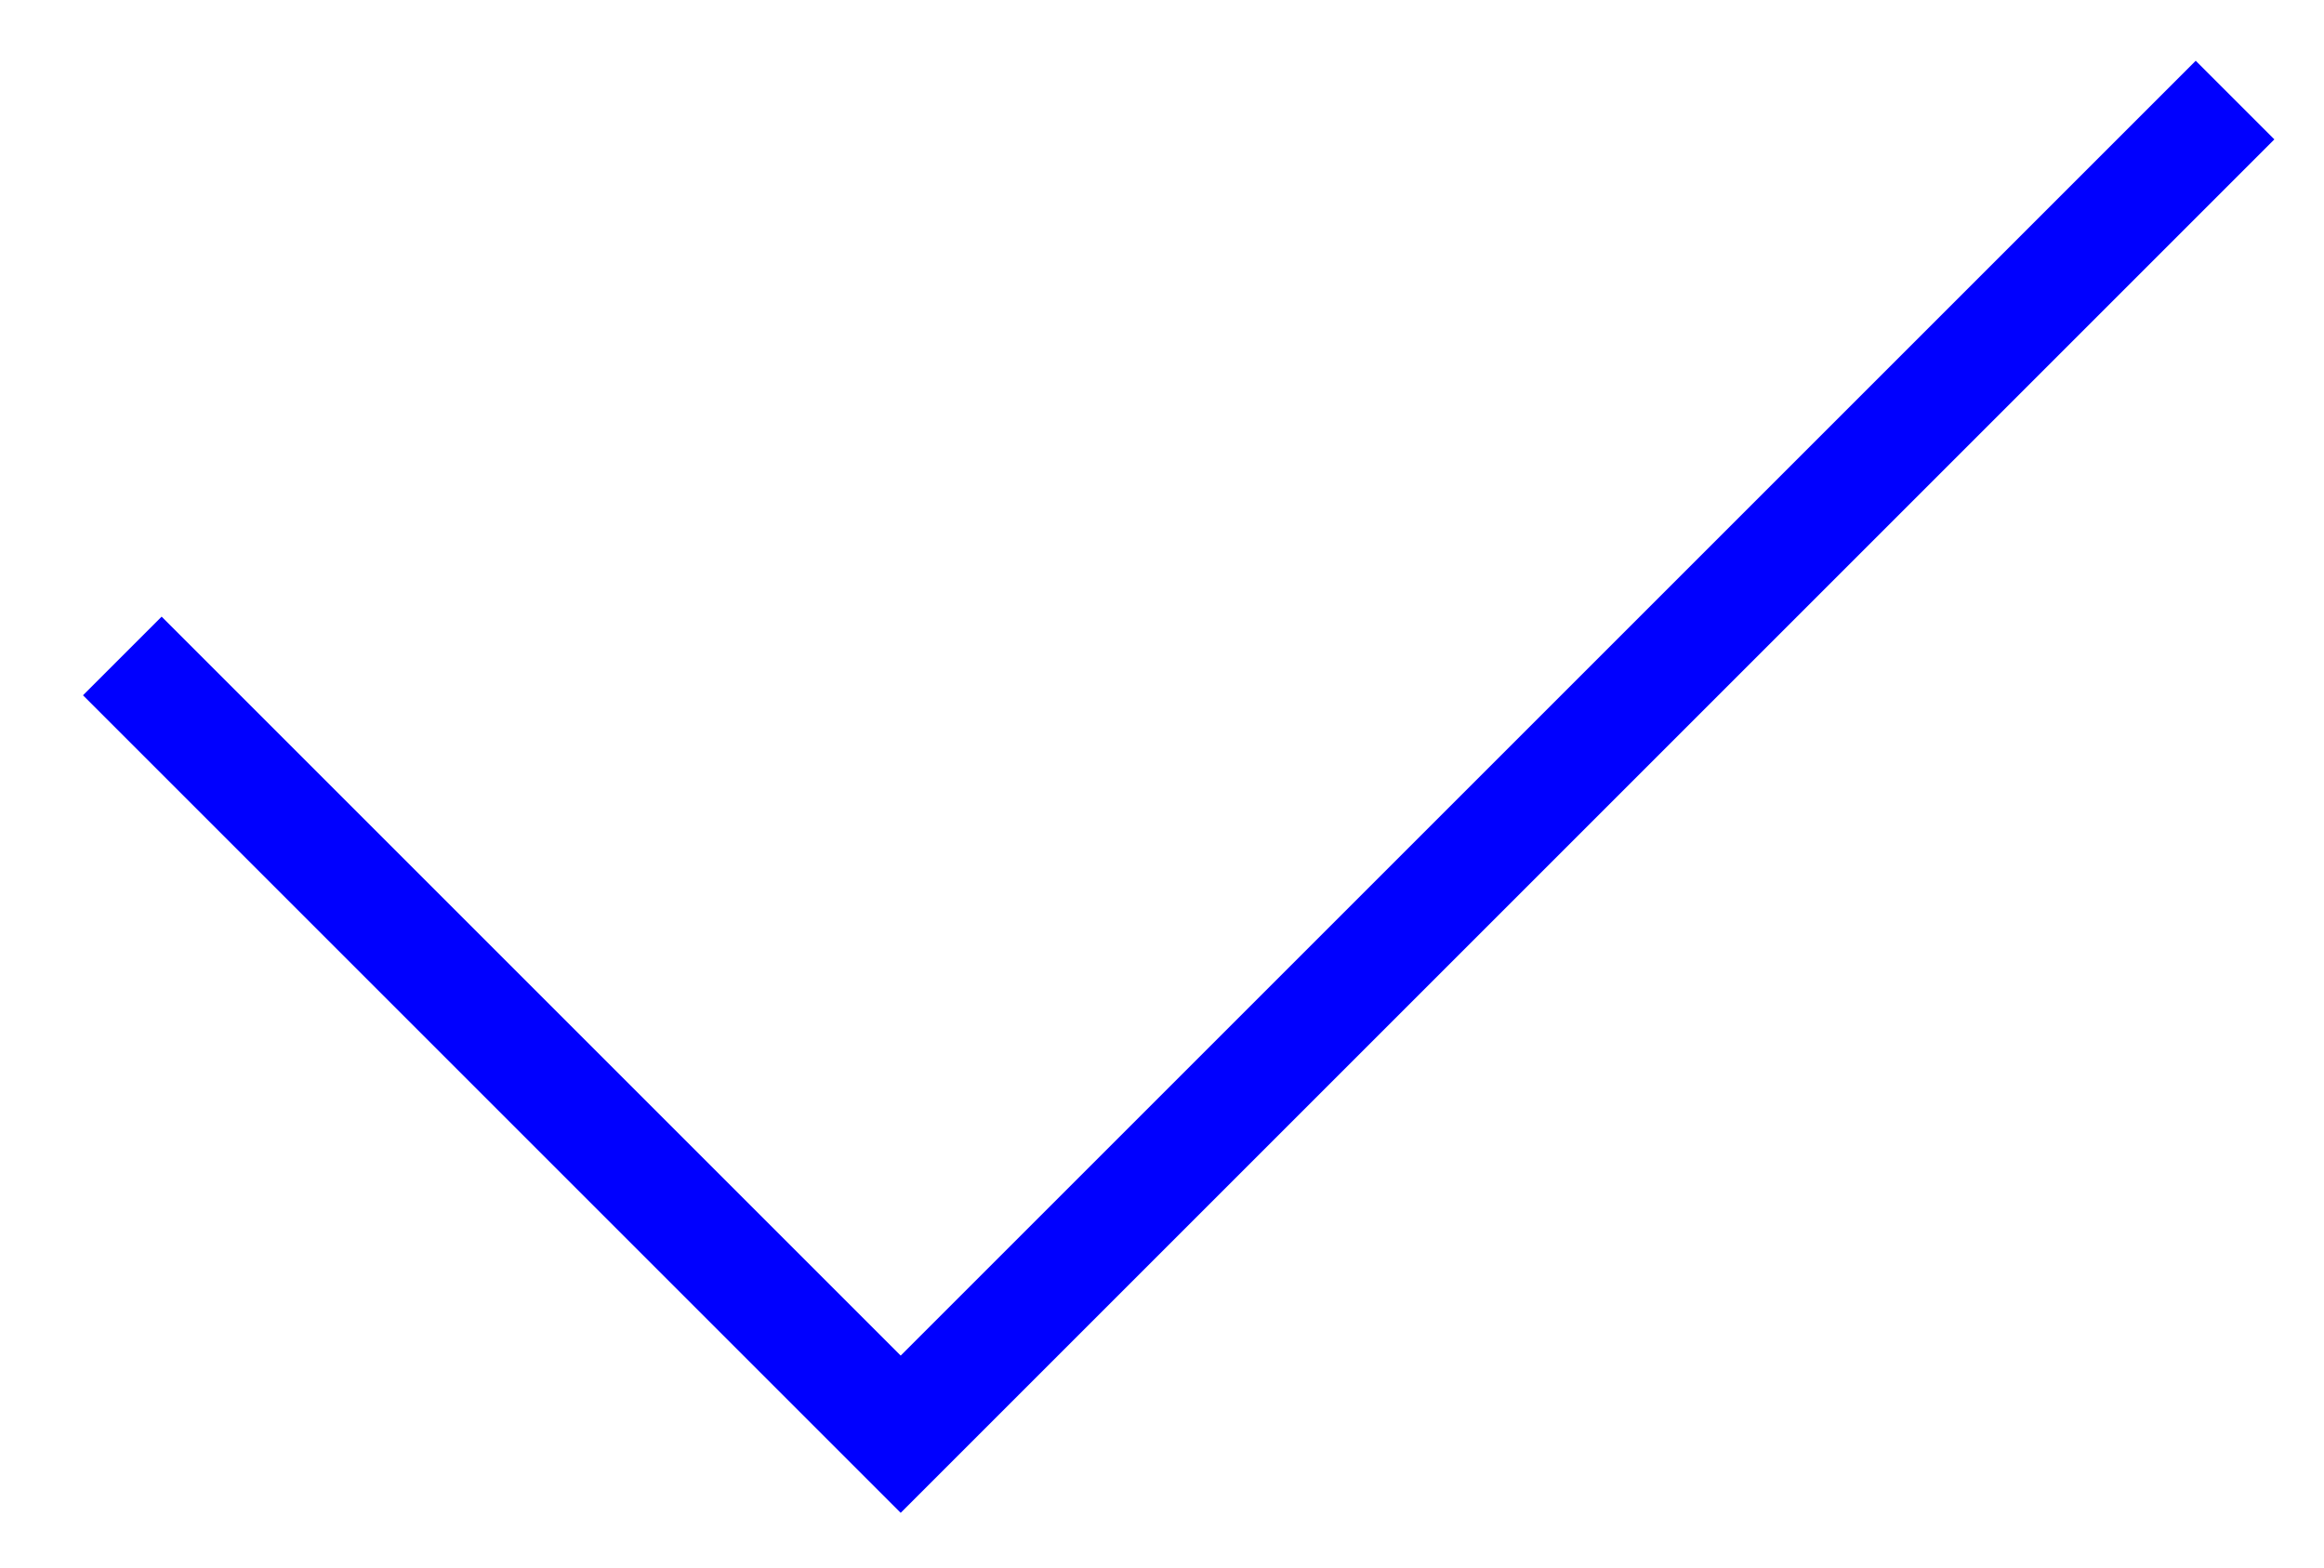 <?xml version="1.0" encoding="utf-8"?>
<!-- Generator: Adobe Illustrator 22.0.0, SVG Export Plug-In . SVG Version: 6.00 Build 0)  -->
<svg version="1.1" id="Capa_1" xmlns="http://www.w3.org/2000/svg" xmlns:xlink="http://www.w3.org/1999/xlink" x="0px" y="0px"
	 viewBox="0 0 20.9 14.1" style="enable-background:new 0 0 20.9 14.1;" xml:space="preserve">
<style type="text/css">
	.st0{fill:none;stroke:#0000FF;stroke-width:1;stroke-miterlimit:10;}
</style>
<polyline class="st0" points="1.1,5.9 8.1,12.9 20.1,0.9 "/>
</svg>

